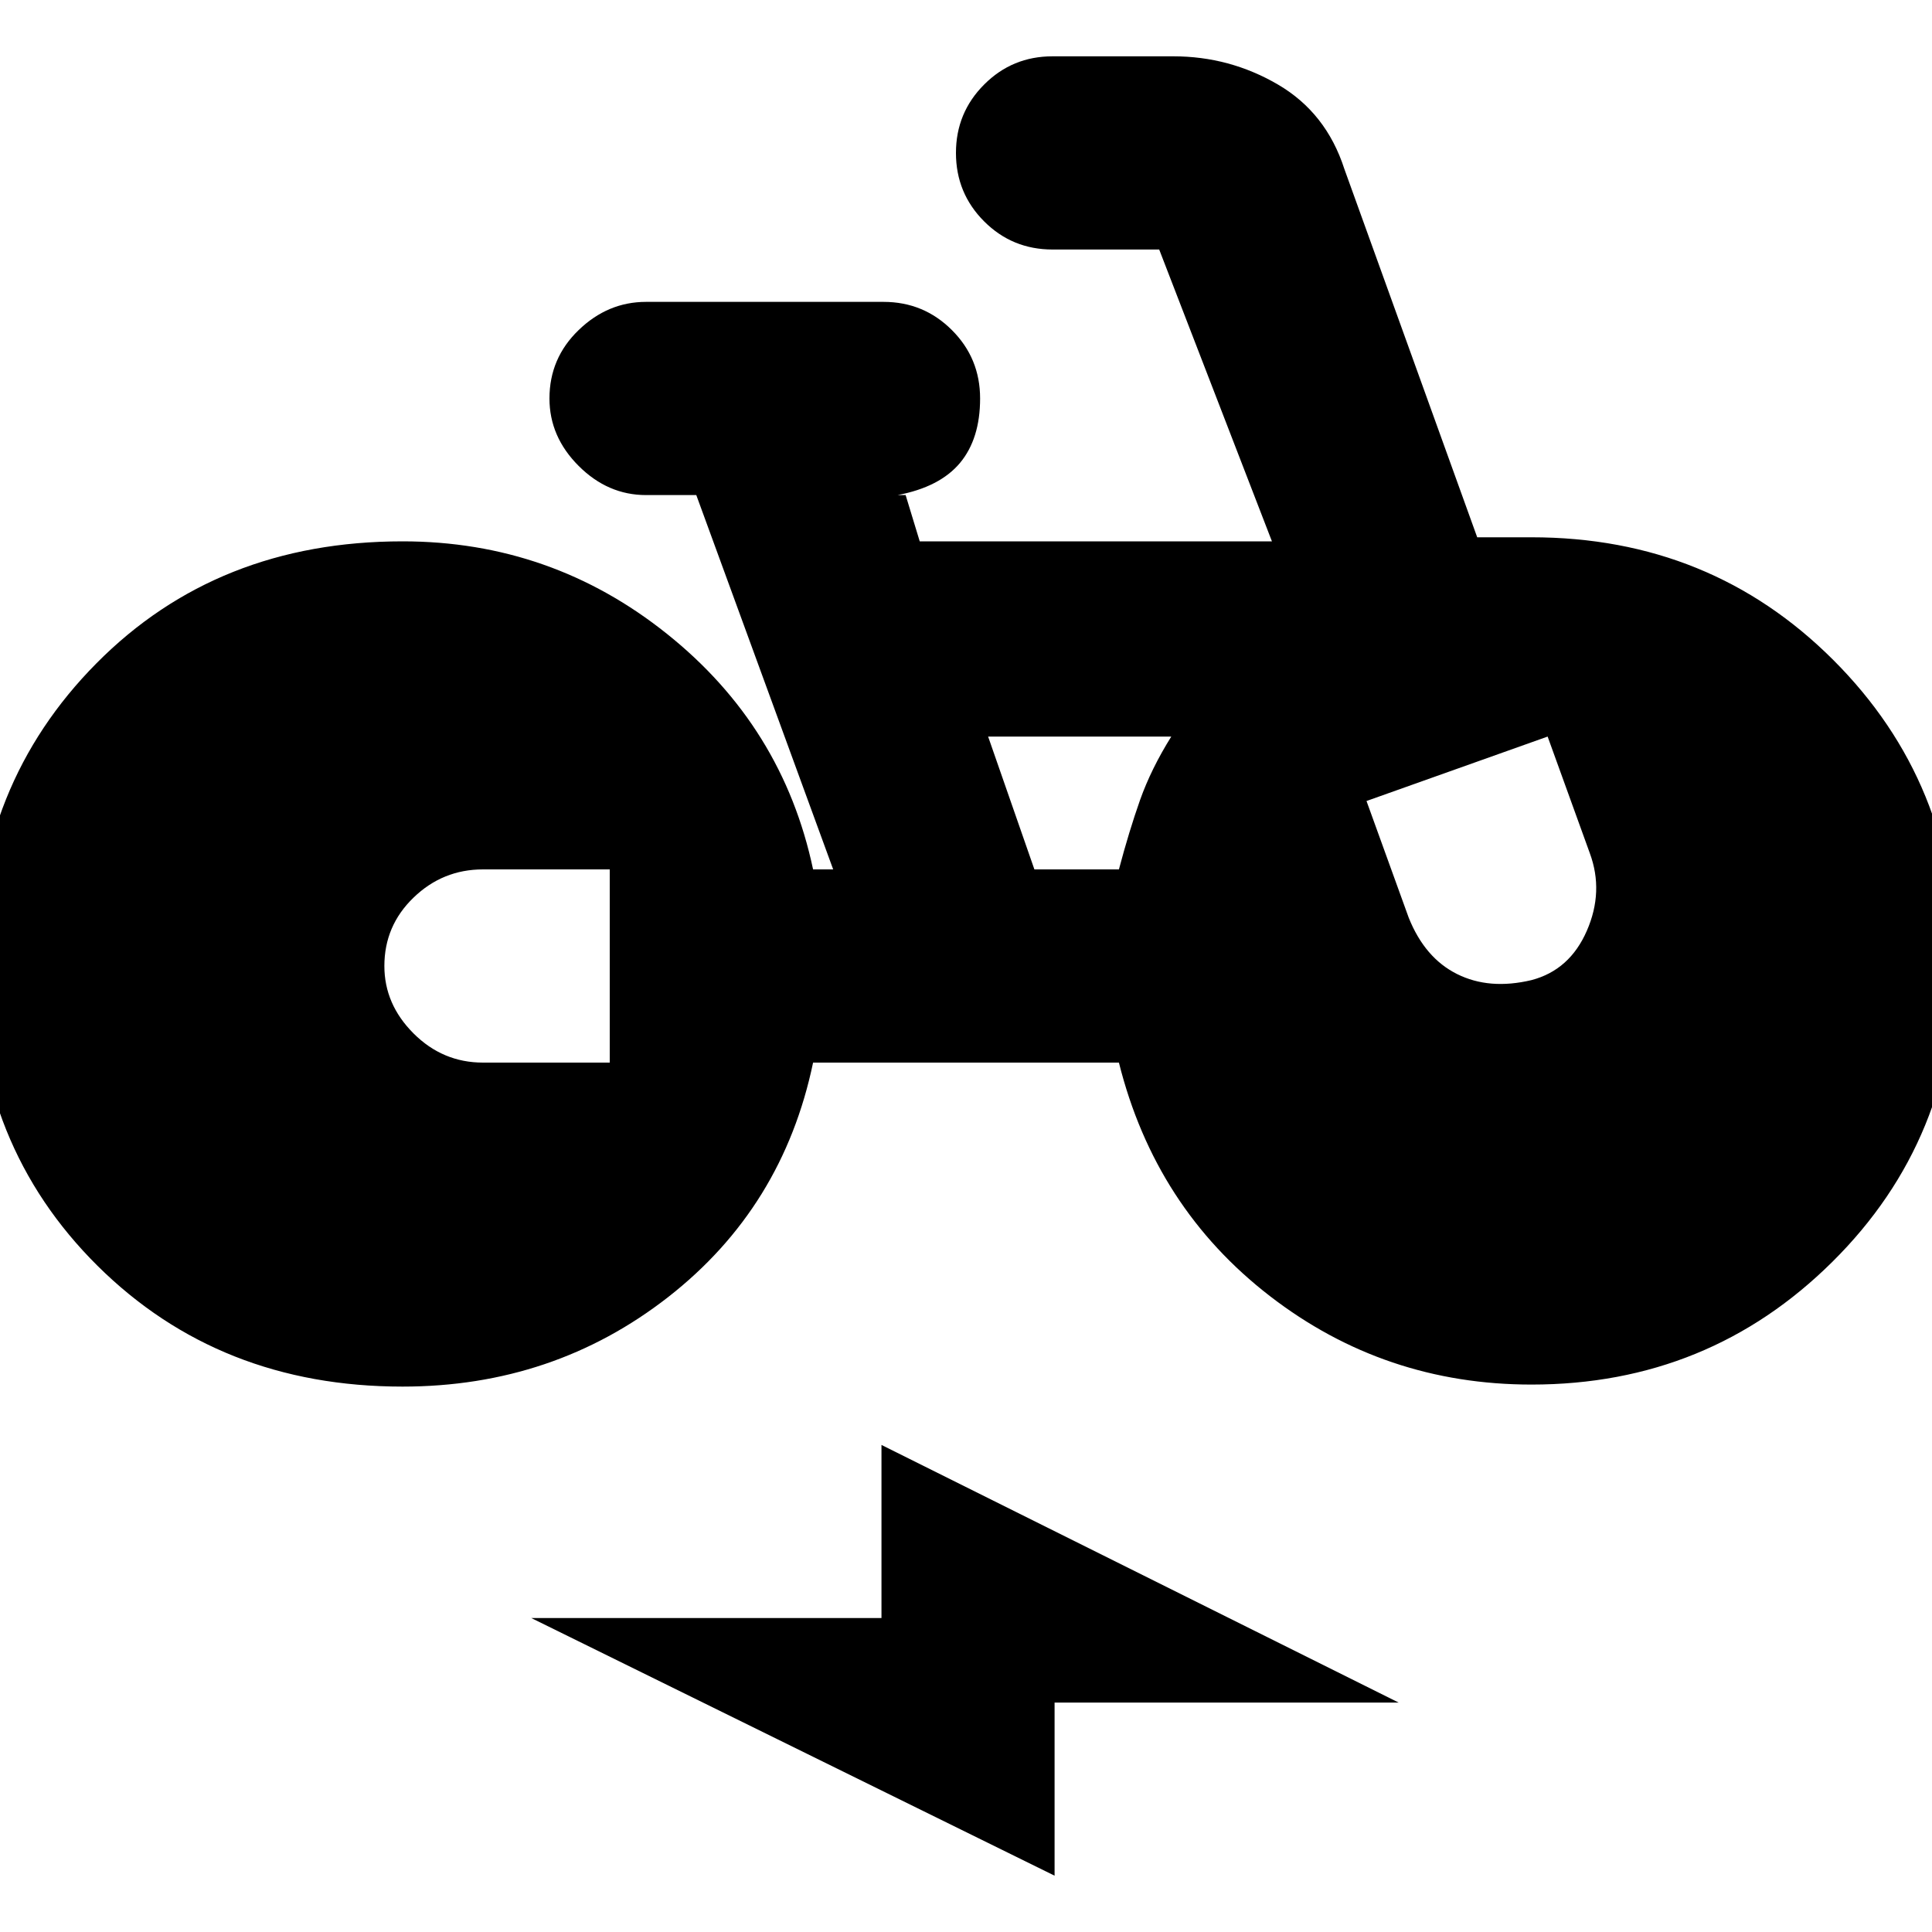 <svg xmlns="http://www.w3.org/2000/svg" height="20" width="20"><path d="M10.917 19.417 5.5 16.75H9.125V14.958L14.479 17.625H10.917ZM4.167 14.354Q2.271 14.354 1.01 13.104Q-0.25 11.854 -0.25 9.979Q-0.25 8.125 1 6.865Q2.25 5.604 4.167 5.604Q5.708 5.604 6.906 6.563Q8.104 7.521 8.417 9H8.625L7.208 5.125H6.688Q6.292 5.125 5.99 4.823Q5.688 4.521 5.688 4.125Q5.688 3.708 5.99 3.417Q6.292 3.125 6.688 3.125H9.146Q9.562 3.125 9.854 3.417Q10.146 3.708 10.146 4.125Q10.146 4.542 9.938 4.792Q9.729 5.042 9.292 5.125H9.375L9.521 5.604H13.167L12 2.583Q12 2.583 12 2.583Q12 2.583 12 2.583H10.896Q10.479 2.583 10.188 2.292Q9.896 2 9.896 1.583Q9.896 1.167 10.188 0.875Q10.479 0.583 10.896 0.583H12.146Q12.729 0.583 13.229 0.875Q13.729 1.167 13.917 1.75L15.292 5.562H15.854Q17.708 5.562 18.979 6.833Q20.25 8.104 20.25 9.938Q20.25 11.792 18.969 13.062Q17.688 14.333 15.854 14.333Q14.333 14.333 13.146 13.417Q11.958 12.5 11.583 11H8.417Q8.104 12.5 6.917 13.427Q5.729 14.354 4.167 14.354ZM5 11H6.312V9H5Q4.583 9 4.281 9.292Q3.979 9.583 3.979 10Q3.979 10.396 4.281 10.698Q4.583 11 5 11ZM15.854 10.146Q16.25 10.042 16.427 9.635Q16.604 9.229 16.458 8.833L16.021 7.625L14.146 8.292L14.583 9.5Q14.75 9.917 15.083 10.083Q15.417 10.25 15.854 10.146ZM10.708 9H11.583Q11.688 8.604 11.802 8.281Q11.917 7.958 12.125 7.625H10.229Z"/></svg>